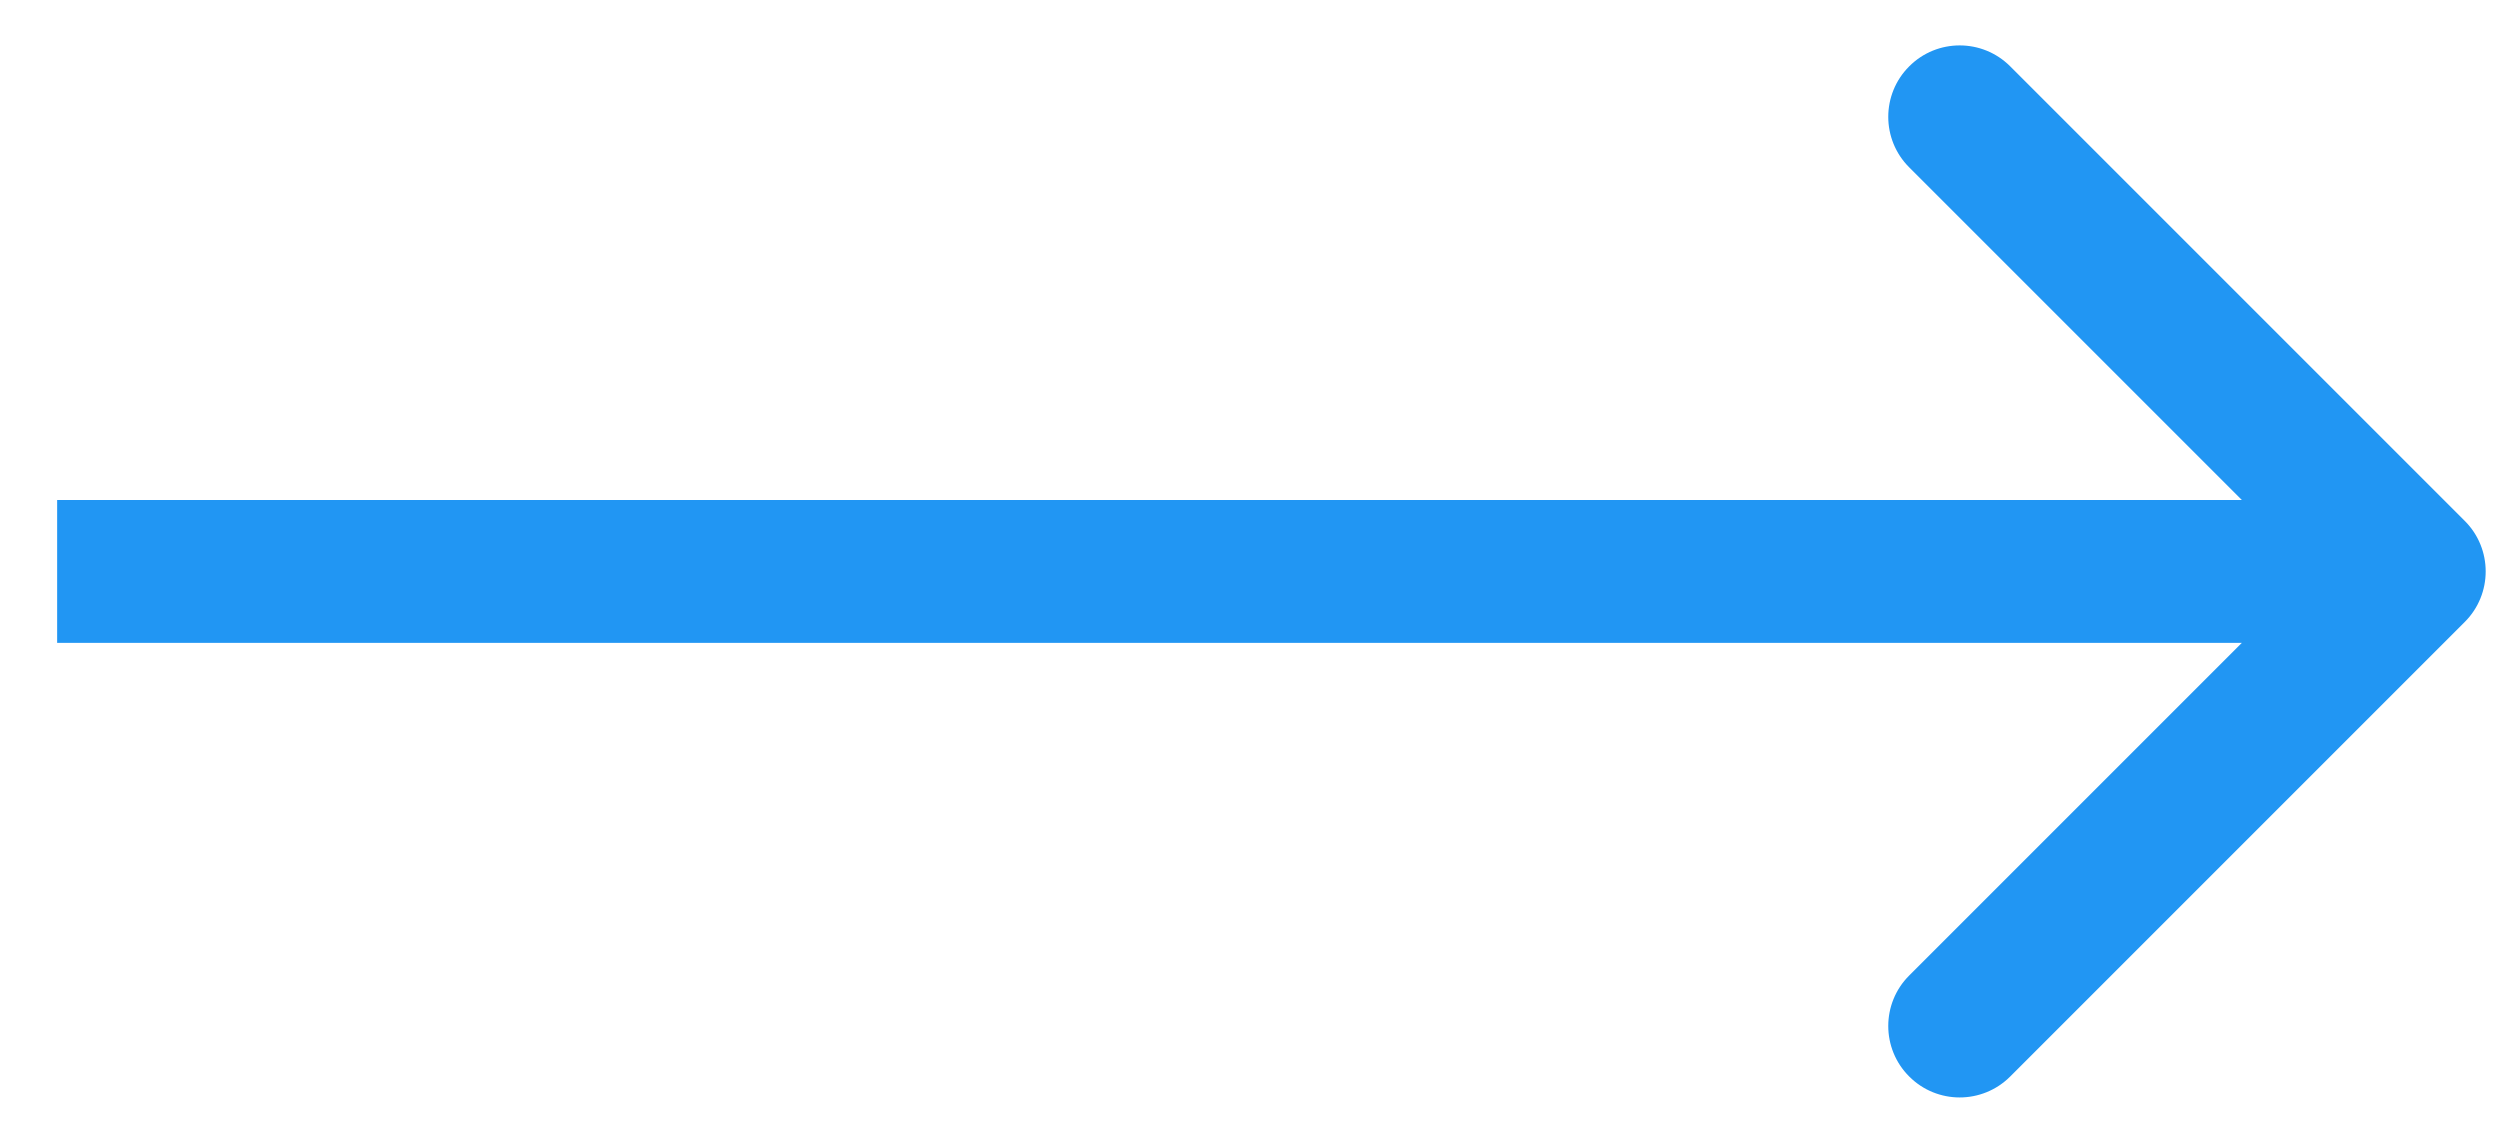 <svg width="35" height="16" viewBox="0 0 35 16" fill="none" xmlns="http://www.w3.org/2000/svg">
<path d="M34.507 7.293C34.897 7.683 34.897 8.317 34.507 8.707L28.143 15.071C27.752 15.462 27.119 15.462 26.729 15.071C26.338 14.681 26.338 14.047 26.729 13.657L32.386 8L26.729 2.343C26.338 1.953 26.338 1.319 26.729 0.929C27.119 0.538 27.752 0.538 28.143 0.929L34.507 7.293ZM0.8 7L33.8 7V9L0.8 9L0.8 7Z" fill="#2196F3"/>
</svg>
